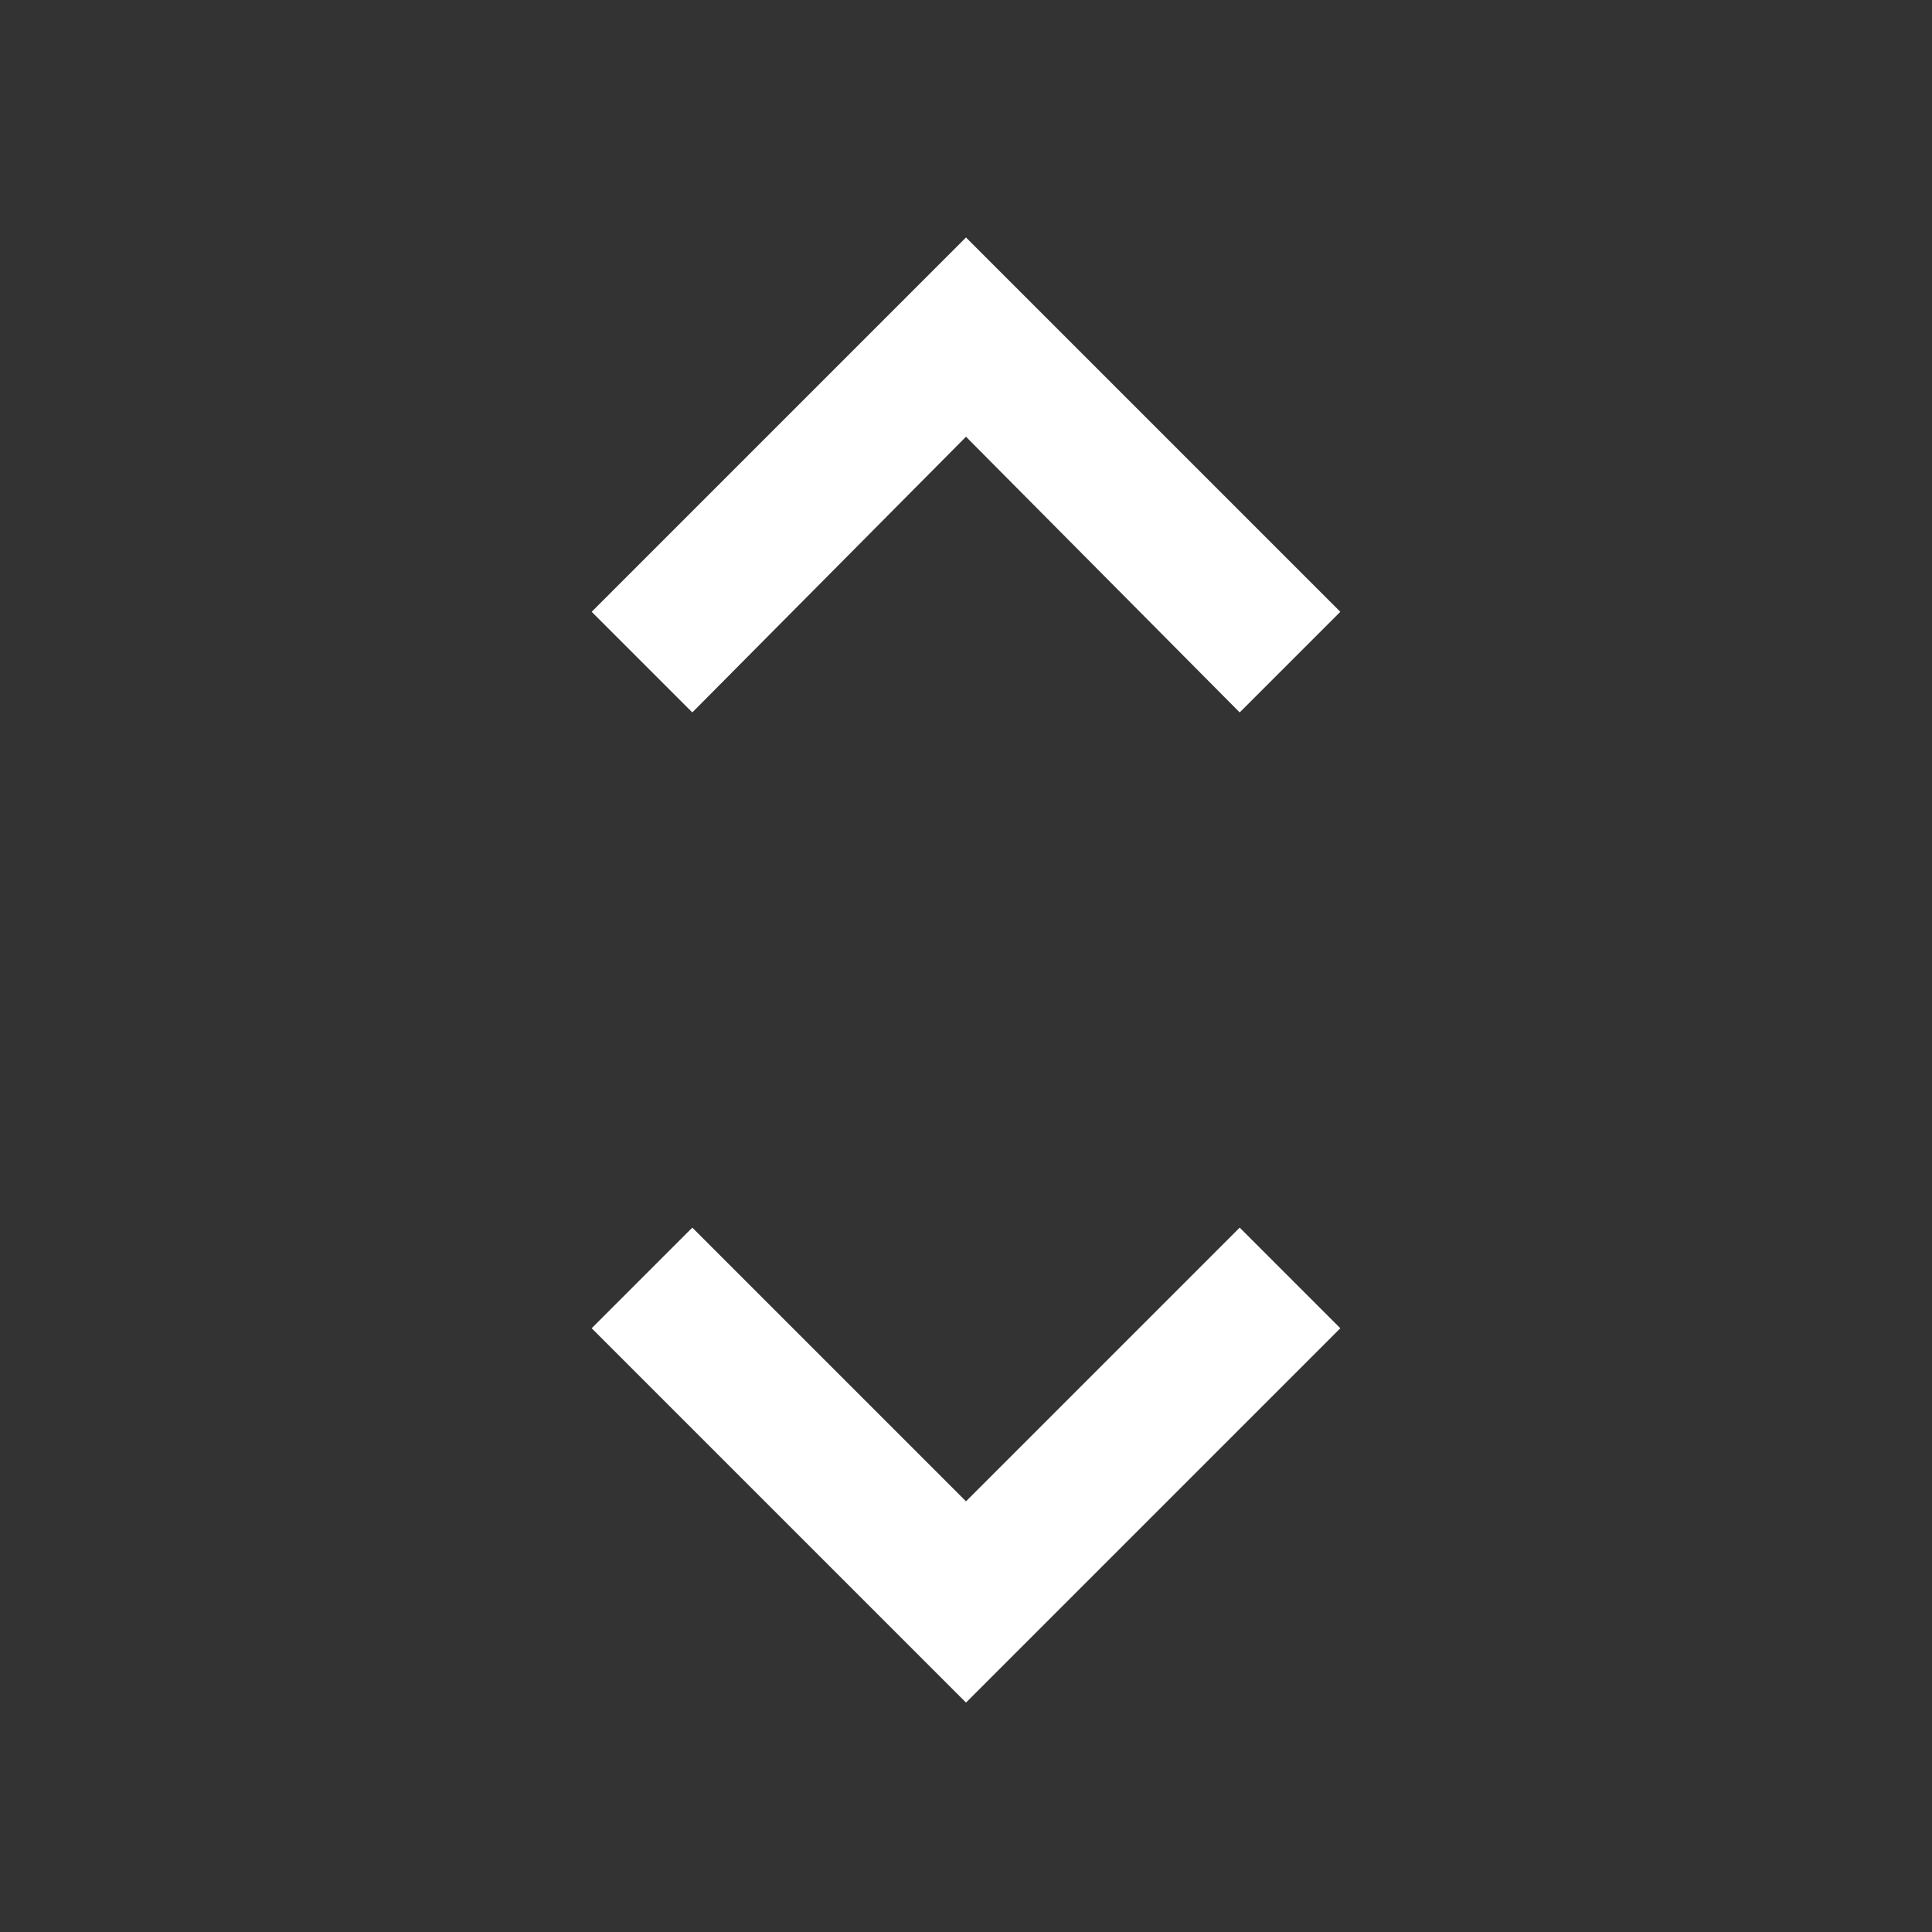 <svg xmlns="http://www.w3.org/2000/svg" height="48" width="48"><rect width="100%" height="100%" fill="#333333" stroke="none"/><path fill="#FFFFFF" d="M17.2 17.7 14.7 15.2 24 5.9 33.3 15.2 30.8 17.7 24 10.85ZM24 42.3 14.7 33 17.2 30.5 24 37.3 30.8 30.5 33.3 33Z"/></svg>